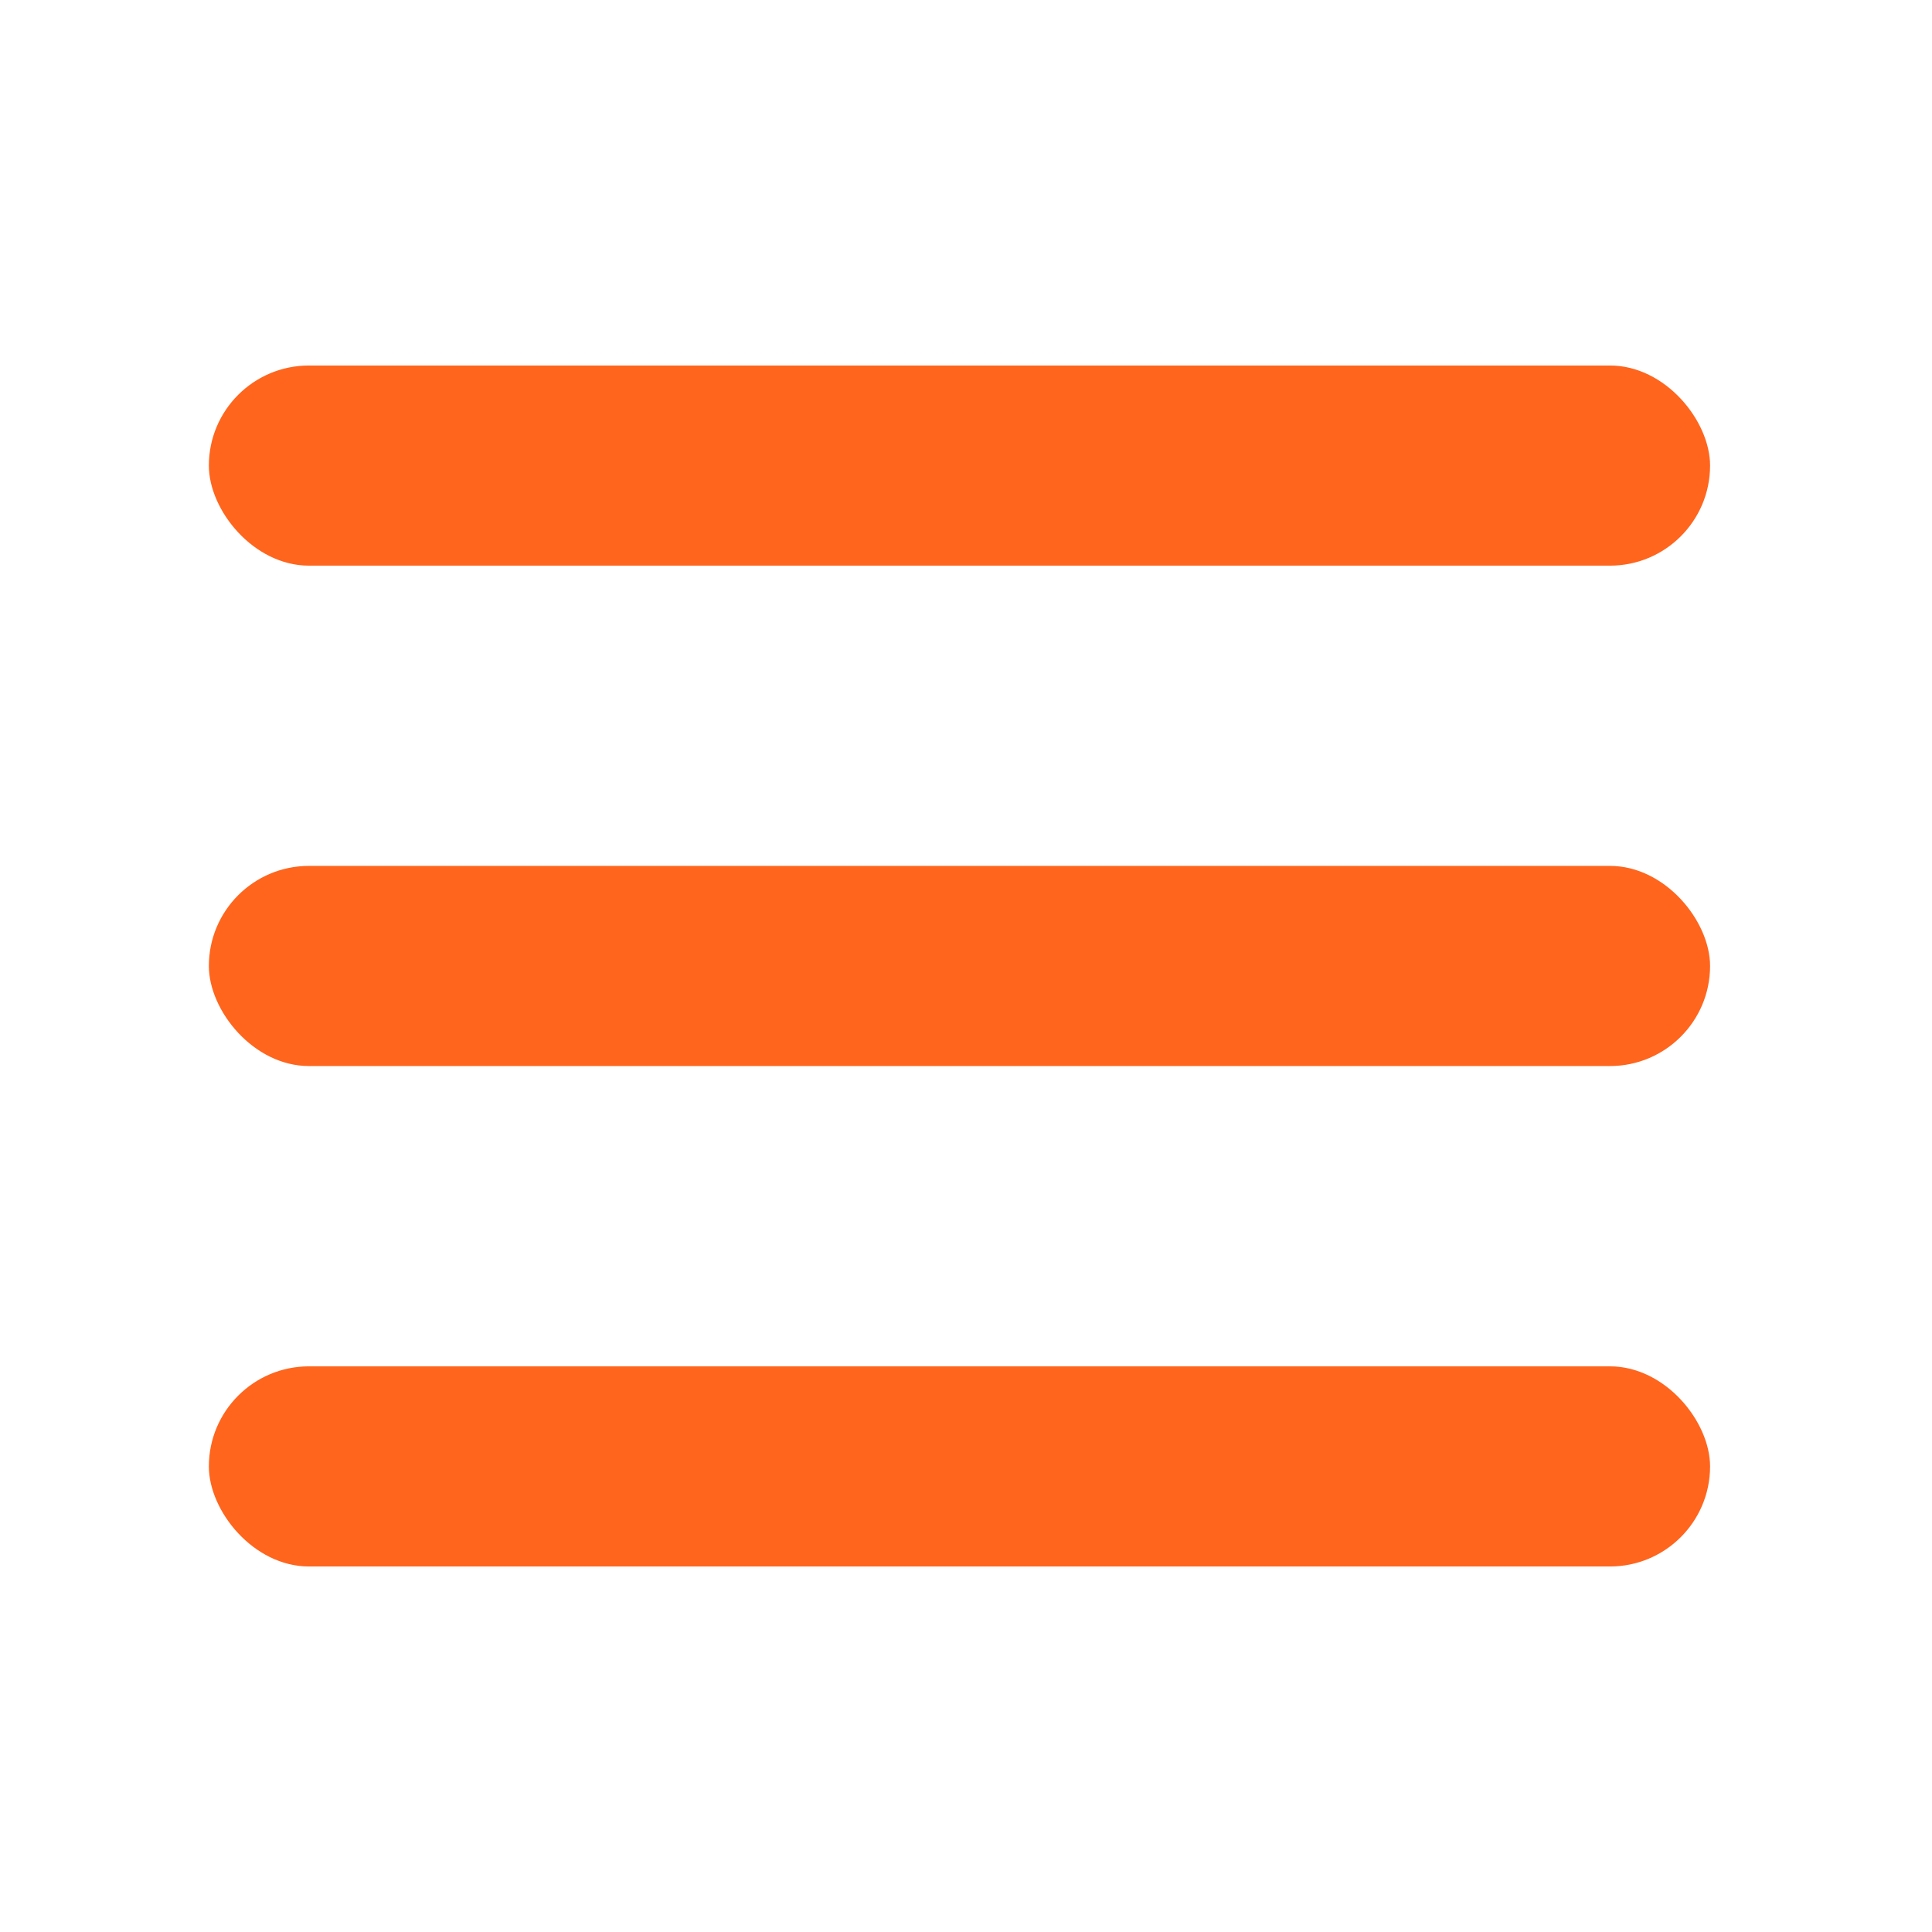 <svg width="37" height="37" viewBox="0 0 37 37" fill="none" xmlns="http://www.w3.org/2000/svg">
<rect x="4" y="7" width="28.75" height="3.833" rx="1.917" fill="#FF651D"/>
<rect x="4" y="16.583" width="28.75" height="3.833" rx="1.917" fill="#FF651D"/>
<rect x="4" y="26.167" width="28.75" height="3.833" rx="1.917" fill="#FF651D"/>
</svg>

